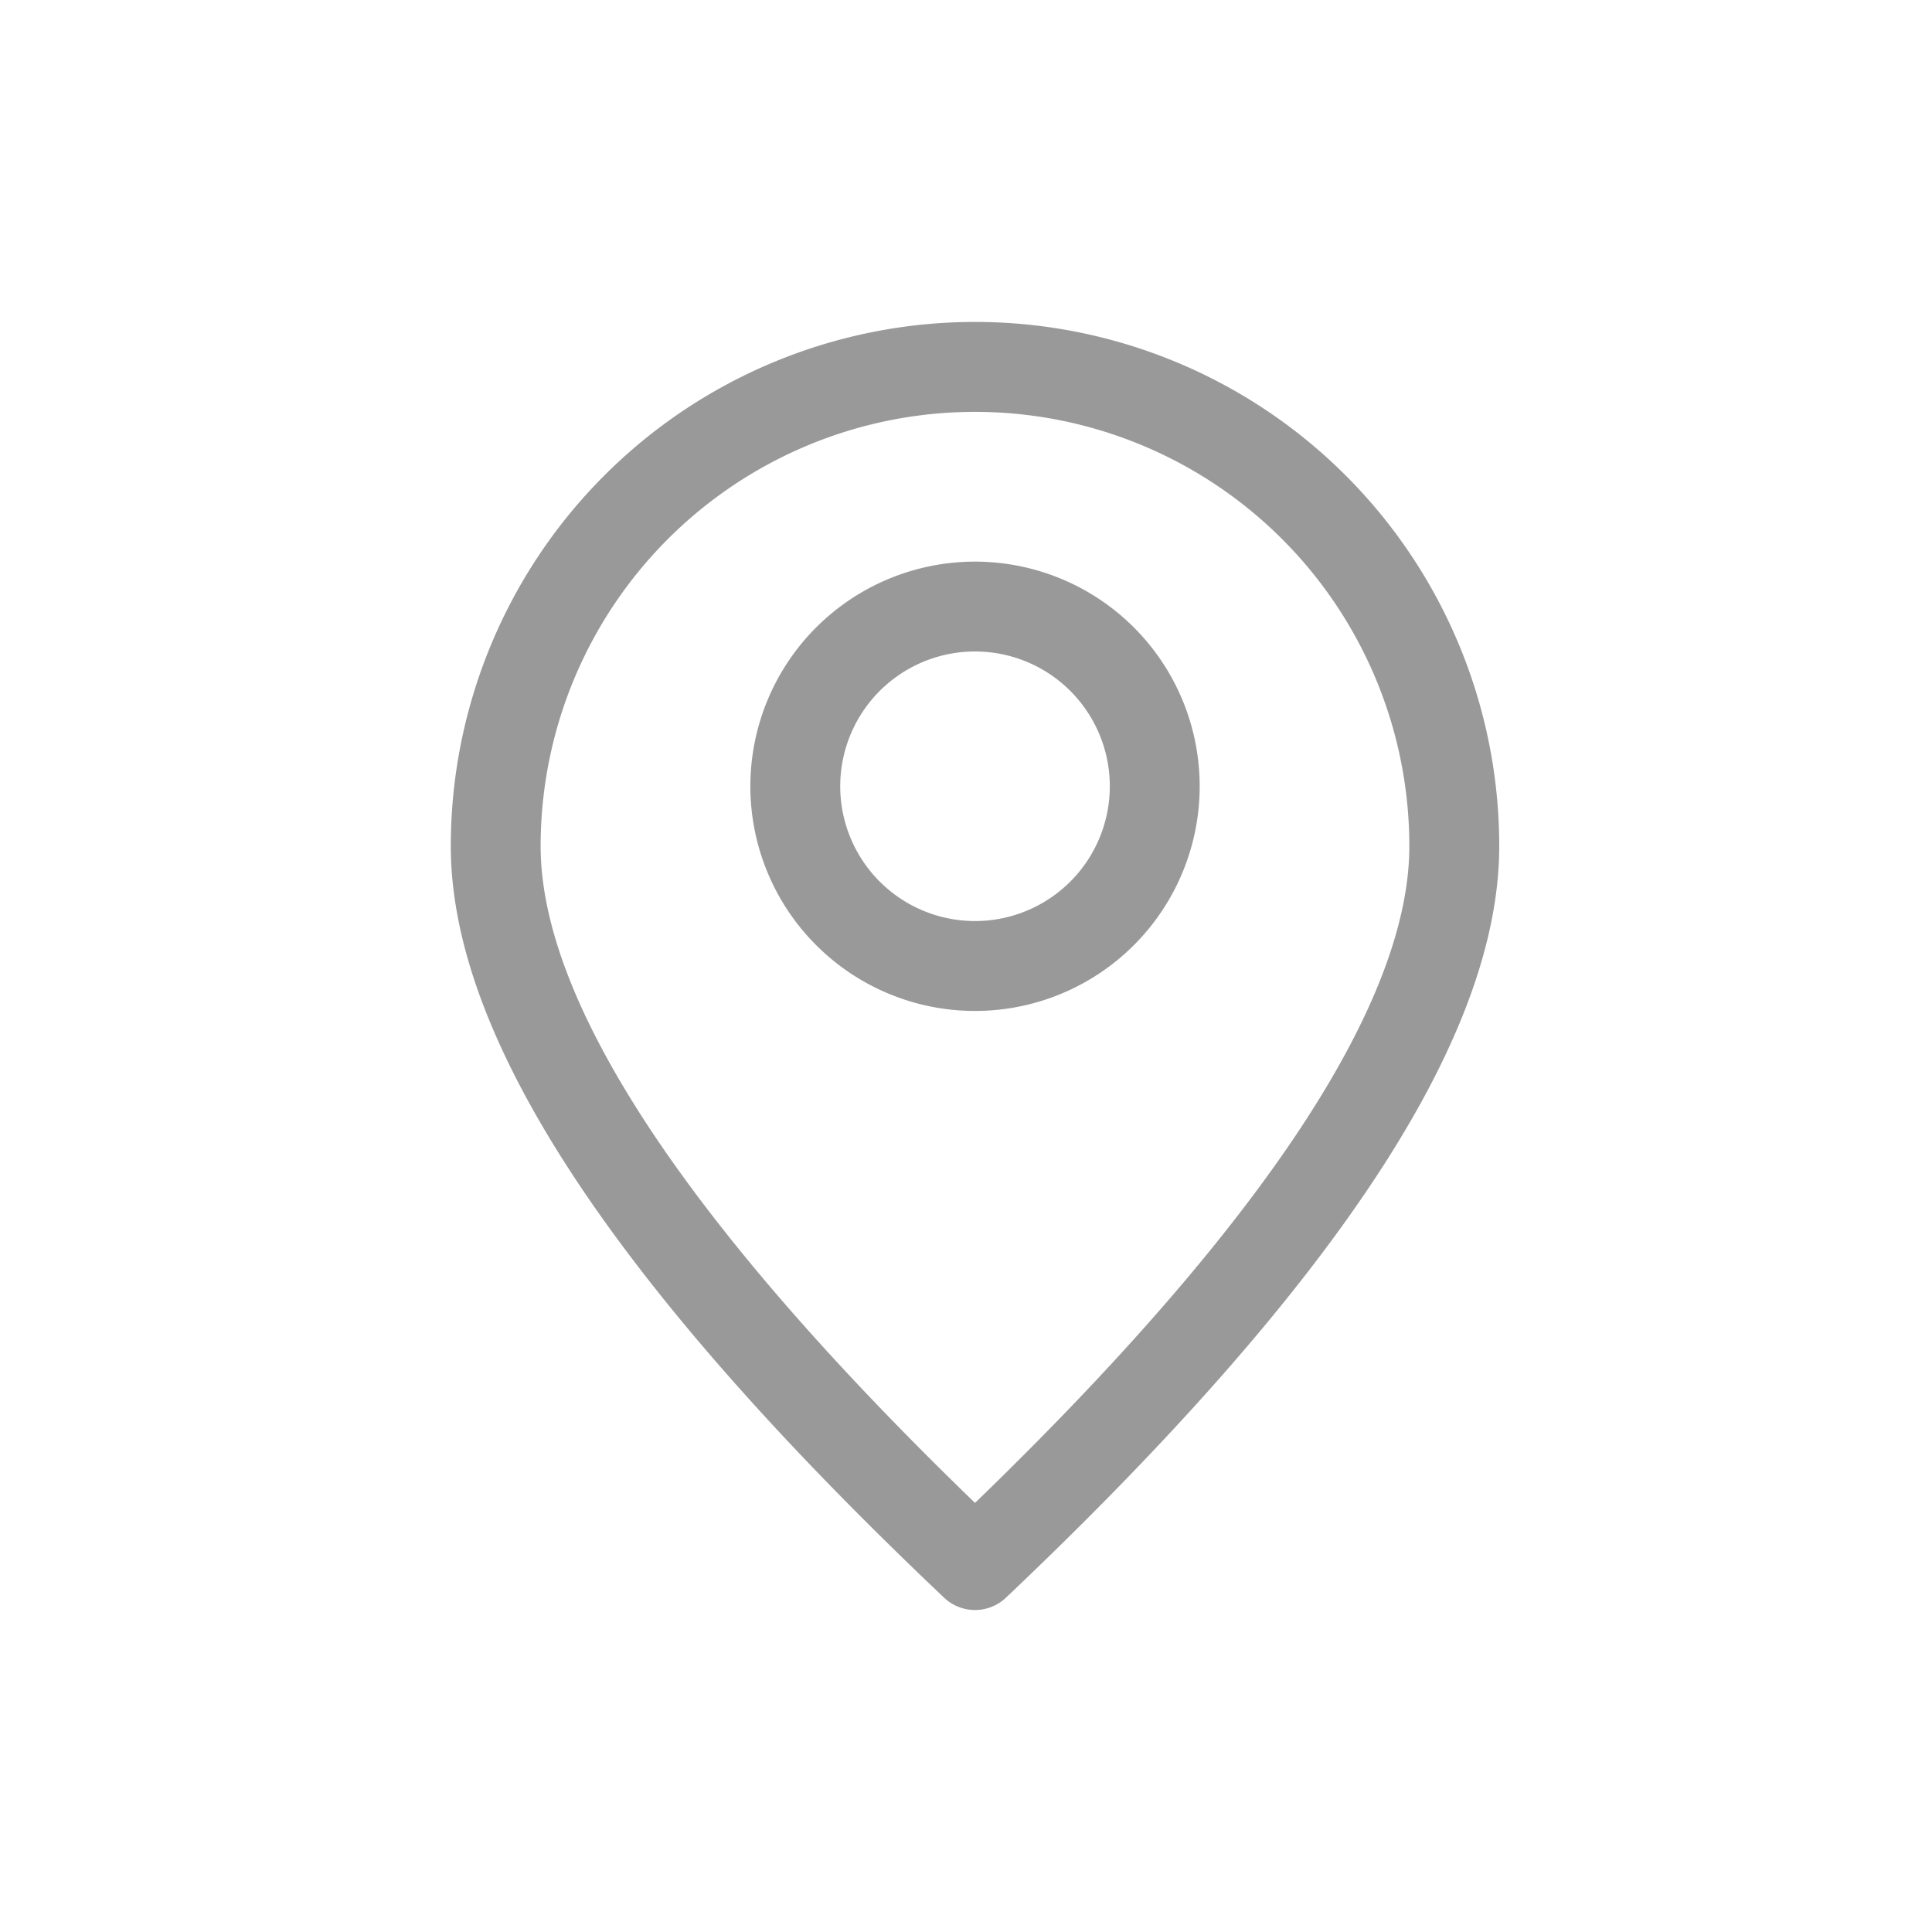 <svg class="svg-icon" style="width: 1em; height: 1em;vertical-align: middle;fill: currentColor;overflow: hidden;" viewBox="0 0 1024 1024" version="1.1" xmlns="http://www.w3.org/2000/svg"><path d="M533.163 846.814a23.825 23.825 0 0 1-32.768 0C326.588 682.086 238.933 550.571 238.933 448.478a277.845 277.845 0 1 1 555.691 0c0 102.127-87.689 233.609-261.461 398.336z m-246.613-398.336c0 82.091 76.288 199.27 230.229 348.092 153.941-148.821 230.195-266.001 230.195-348.058a230.195 230.195 0 1 0-460.425 0z m230.229 87.347a119.057 119.057 0 1 1 0-238.148 119.057 119.057 0 0 1 0 238.148z m0-47.65a71.441 71.441 0 1 0 0-142.882 71.441 71.441 0 0 0 0 142.882z" fill="#999999" /></svg>